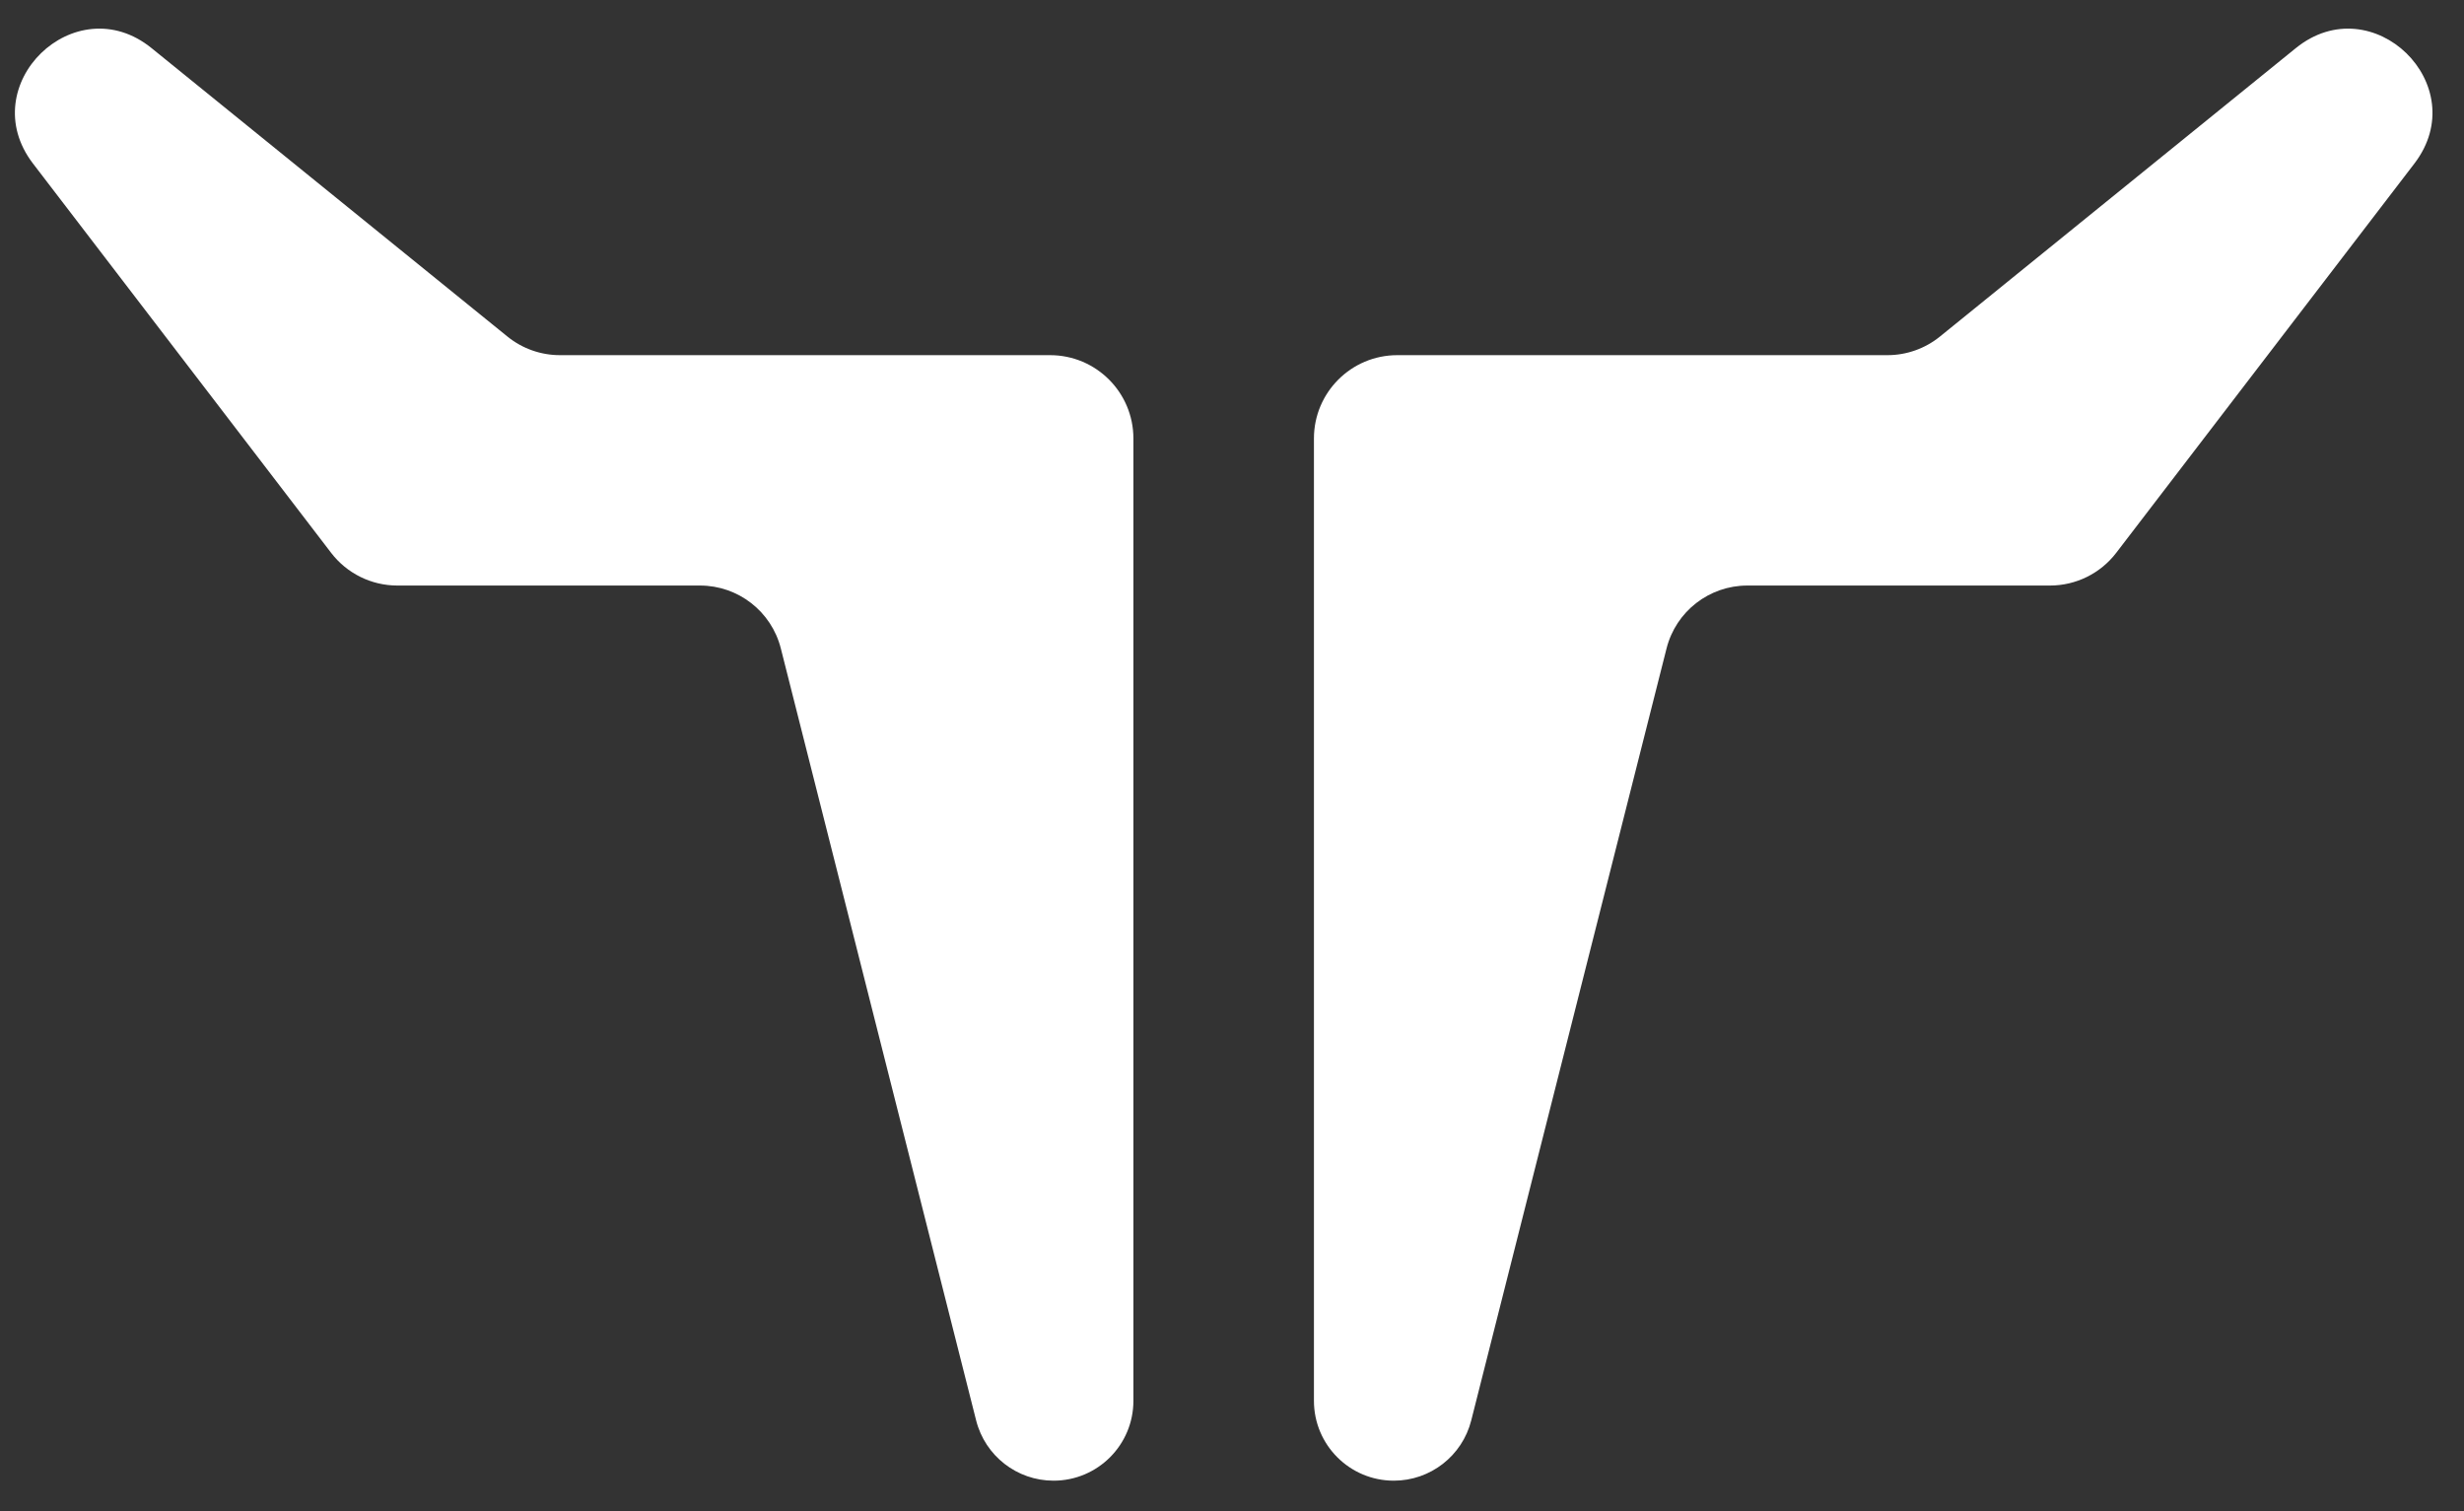 <svg width="75" height="46" viewBox="0 0 75 46" fill="none" xmlns="http://www.w3.org/2000/svg">
<rect x="0" y="0" width="75" height="46" fill="#333333" stroke="none"/>
<g clip-path="url(#clip0_201_5)">
<path d="M17.043 10.81H31.963C33.364 10.81 34.499 11.945 34.499 13.346V42.636C34.499 43.979 33.411 45.067 32.068 45.067C30.956 45.067 29.985 44.312 29.712 43.233L23.767 19.736C23.482 18.61 22.469 17.822 21.308 17.822H12.094C11.305 17.822 10.56 17.454 10.08 16.828L1.005 4.979C-0.822 2.594 2.281 -0.426 4.615 1.466L15.446 10.244C15.898 10.61 16.462 10.81 17.043 10.81Z" fill="white"/>
<path d="M57.451 10.81H42.531C41.13 10.81 39.994 11.945 39.994 13.346V42.636C39.994 43.979 41.083 45.067 42.425 45.067C43.538 45.067 44.509 44.312 44.782 43.233L50.727 19.736C51.012 18.61 52.025 17.822 53.186 17.822H62.4C63.189 17.822 63.933 17.454 64.413 16.828L73.489 4.979C75.316 2.594 72.213 -0.426 69.879 1.466L59.048 10.244C58.596 10.61 58.032 10.81 57.451 10.81Z" fill="white"/>
</g>
<defs>
<clipPath id="clip0_201_5">
<rect width="75" height="46" fill="white"/>
</clipPath>
</defs>
</svg>
